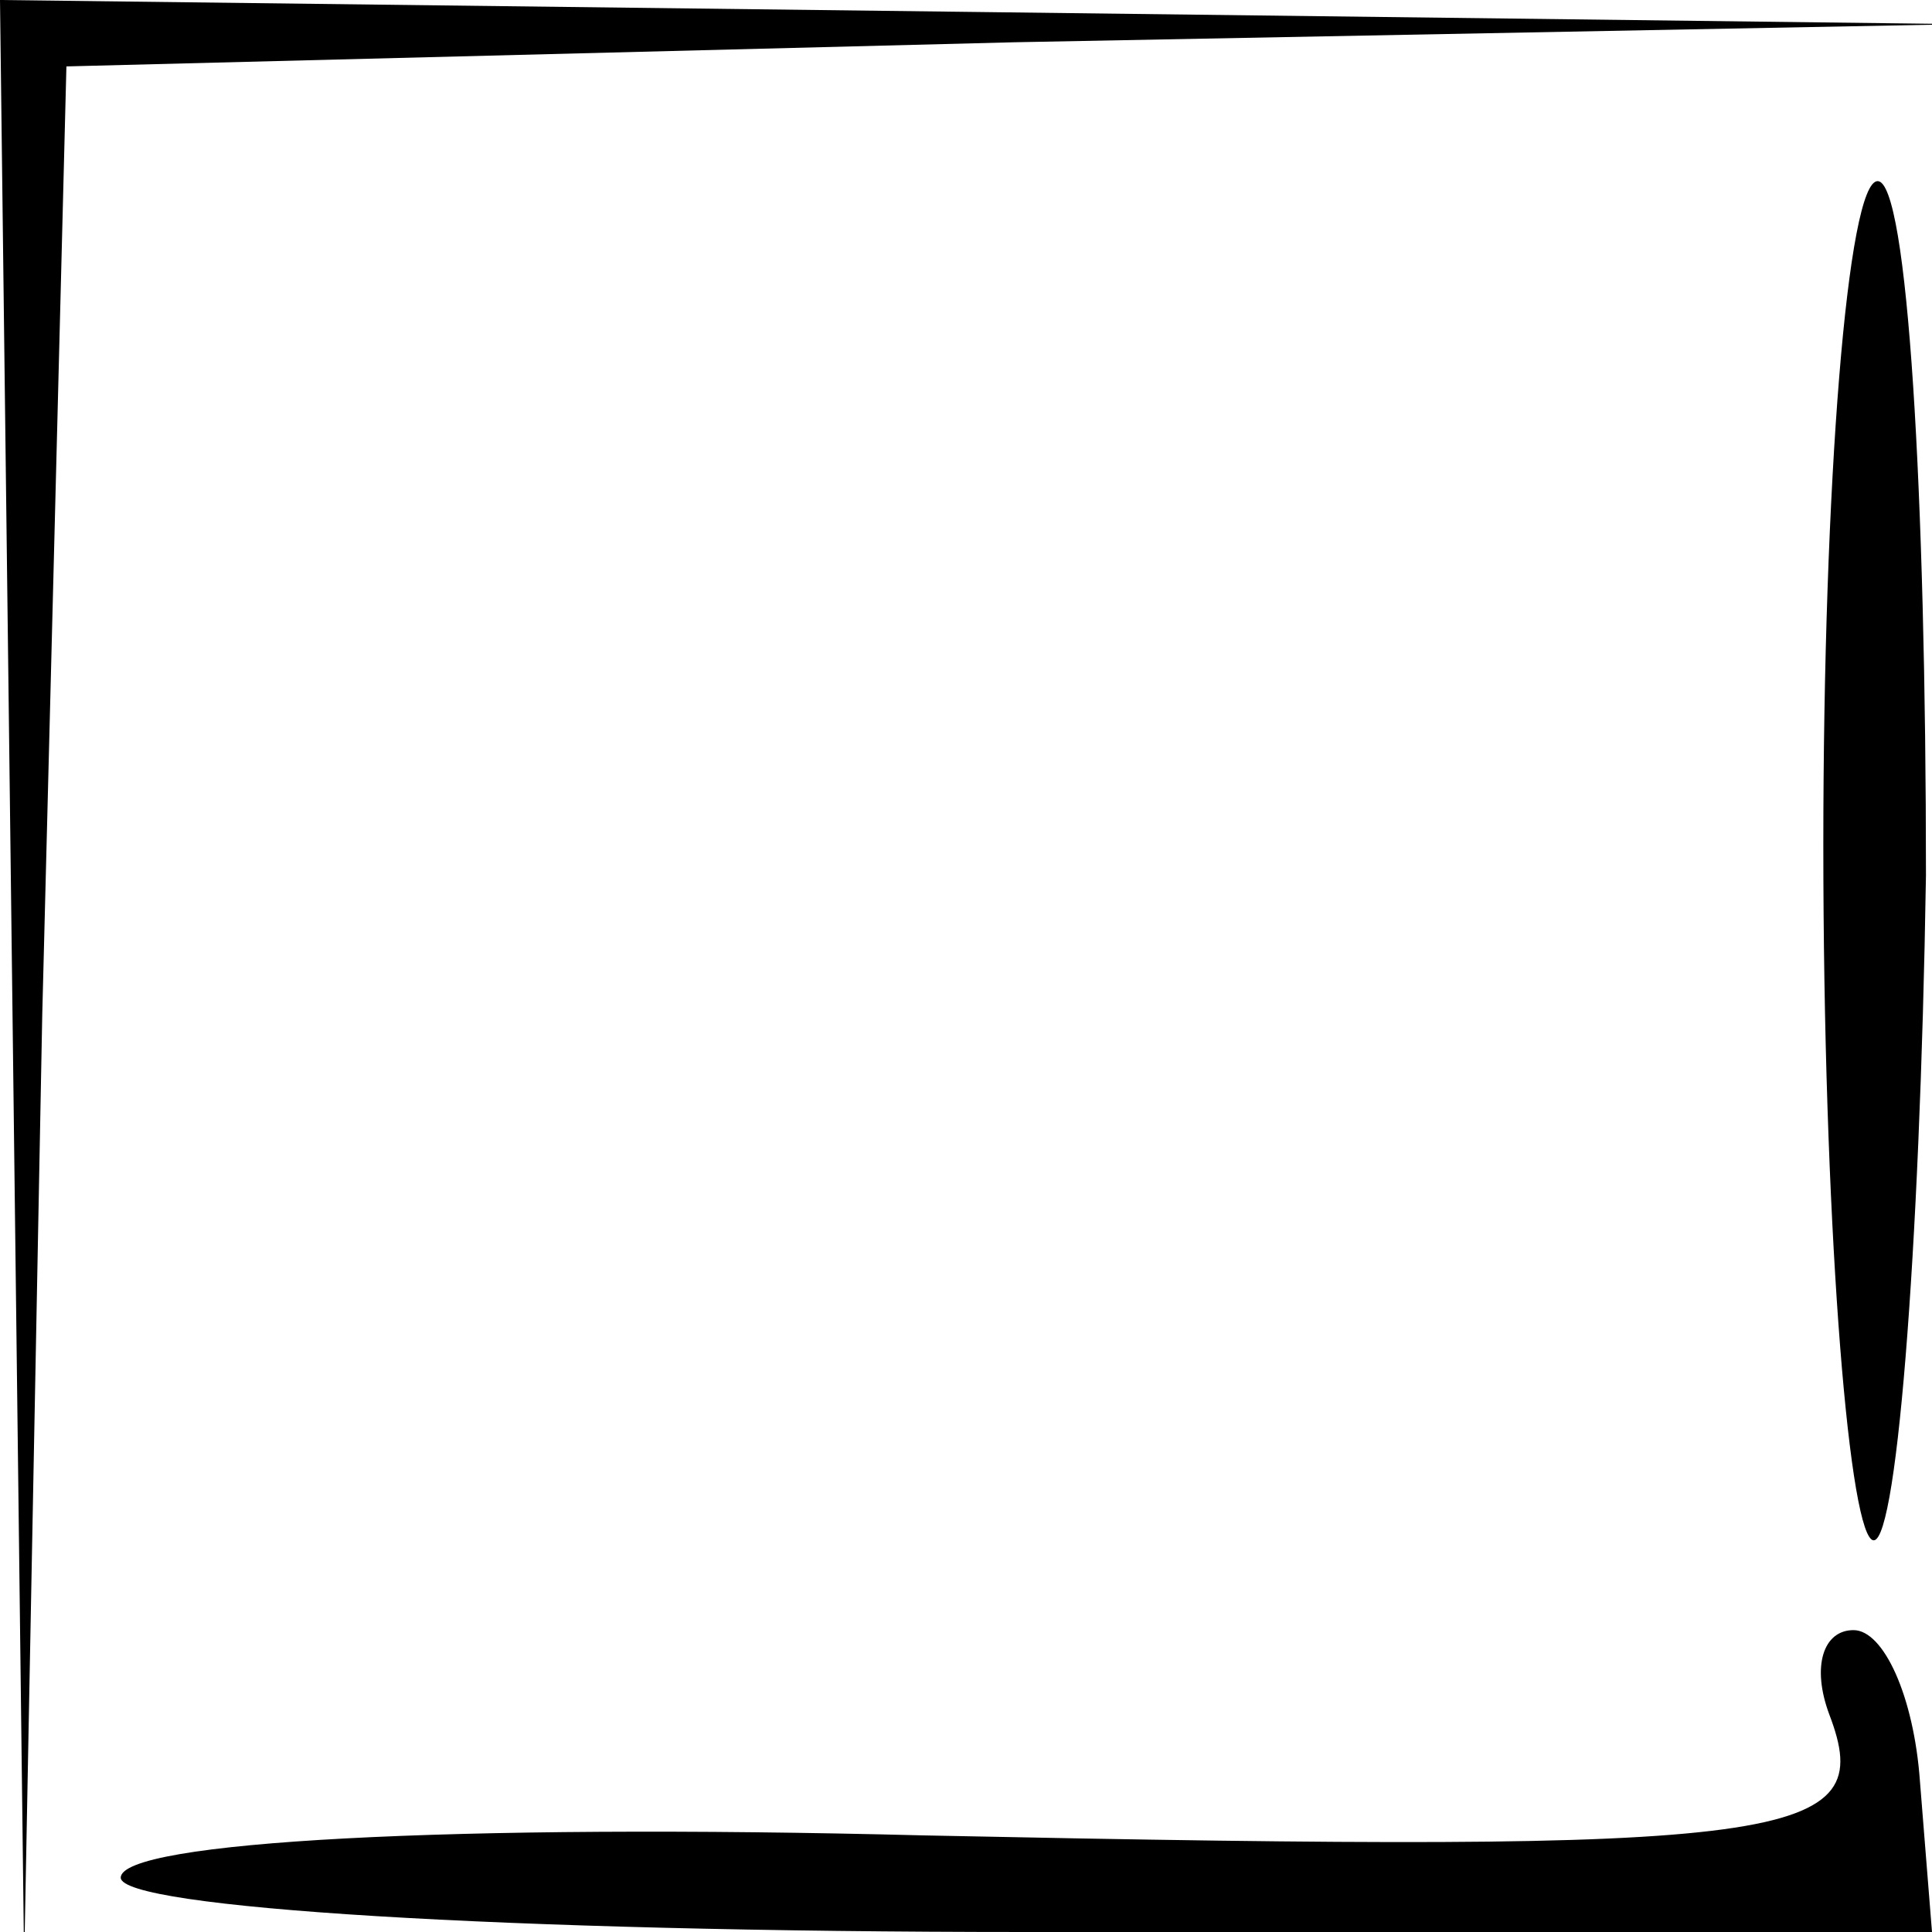 <?xml version="1.0" standalone="no"?>
<!DOCTYPE svg PUBLIC "-//W3C//DTD SVG 20010904//EN"
 "http://www.w3.org/TR/2001/REC-SVG-20010904/DTD/svg10.dtd">
<svg version="1.0" xmlns="http://www.w3.org/2000/svg"
 width="32pt" height="32pt" viewBox="0 0 32 32"
 preserveAspectRatio="xMidYMid meet">
<g transform="translate(0,32) scale(0.1,-0.1)"
fill="#000000" stroke="none">
<path fill="#000000" stroke="none" d="M2 158 l2 -163 3 157 4 157 157 4 157
3 -162 2 -163 2 2 -162z"/>
<path fill="#000000" stroke="none" d="M302 180 c0 -61 4 -112 8 -115 4 -3 8
47 9 110 0 63 -3 115 -8 115 -5 0 -9 -50 -9 -110z"/>
<path fill="#000000" stroke="none" d="M303 36 c8 -21 -5 -23 -150 -20 -78 2
-133 -1 -133 -7 0 -5 63 -9 150 -9 l150 0 -2 25 c-1 14 -6 25 -11 25 -5 0 -7
-6 -4 -14z"/>
</g>
</svg>
